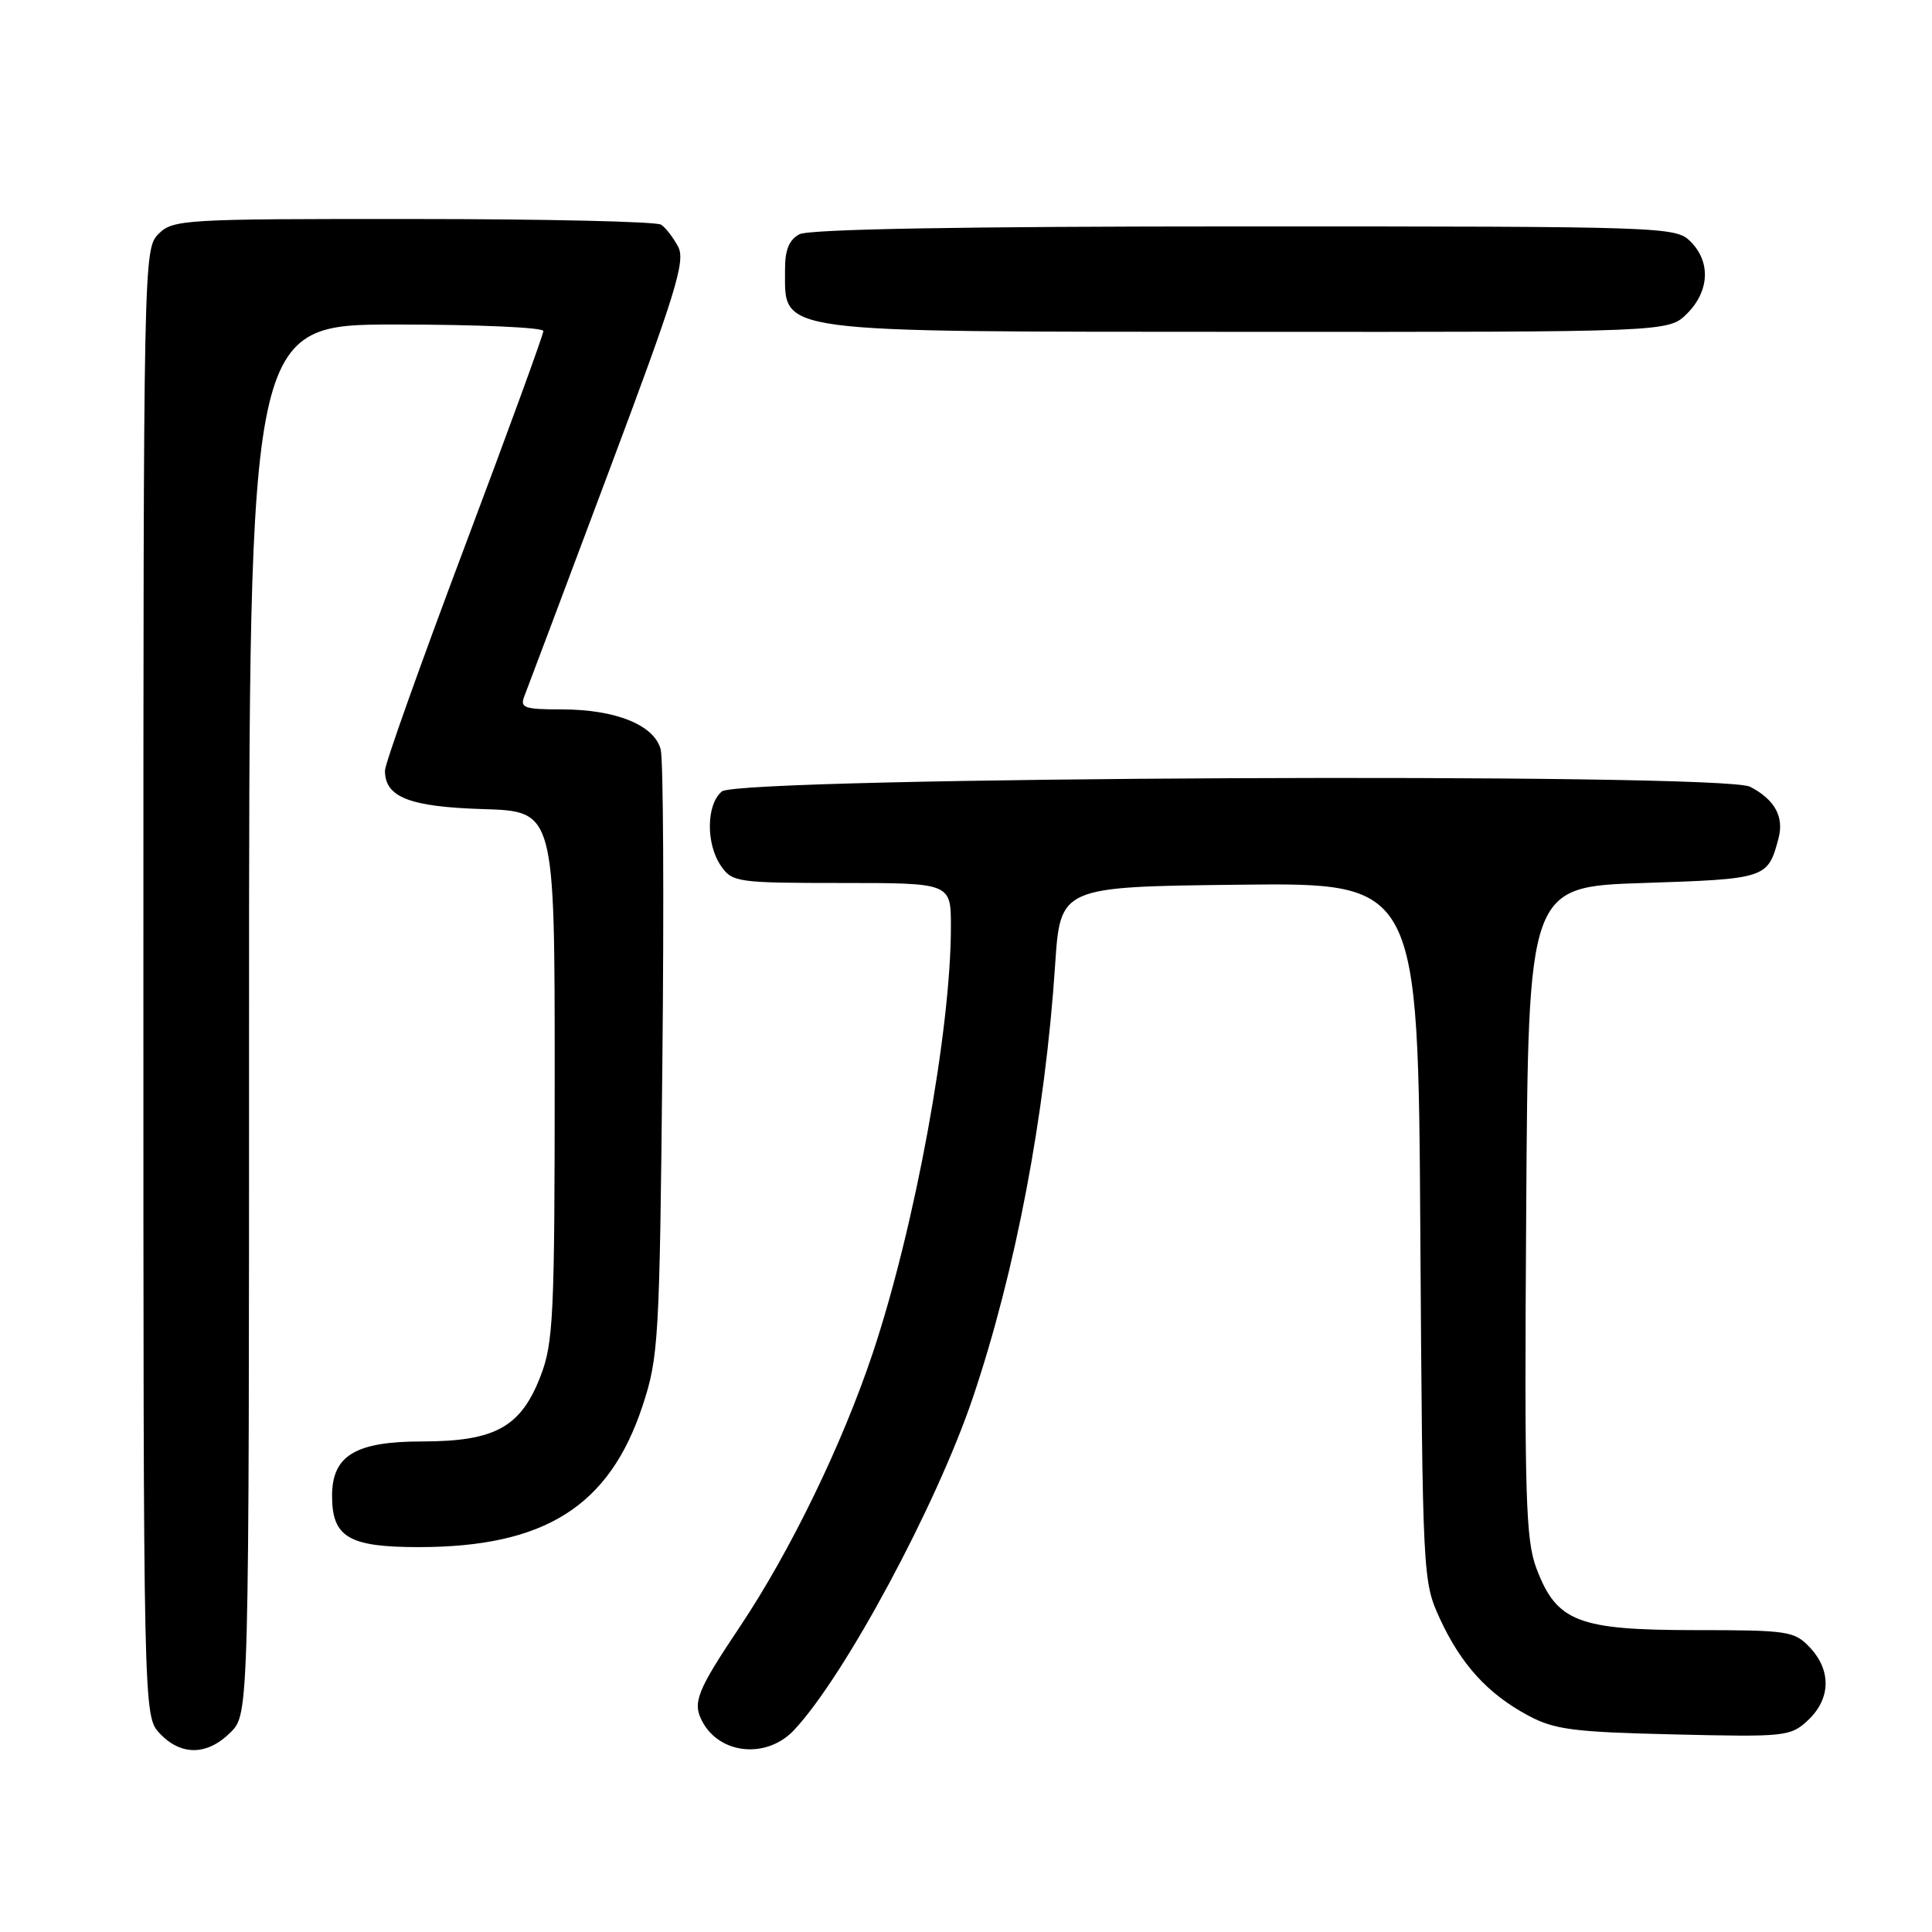 <?xml version="1.0" encoding="UTF-8" standalone="no"?>
<!DOCTYPE svg PUBLIC "-//W3C//DTD SVG 1.1//EN" "http://www.w3.org/Graphics/SVG/1.1/DTD/svg11.dtd" >
<svg xmlns="http://www.w3.org/2000/svg" xmlns:xlink="http://www.w3.org/1999/xlink" version="1.1" viewBox="0 0 256 256">
 <g >
 <path fill="currentColor"
d=" M 30.55 229.55 C 33.00 227.09 33.00 227.09 33.00 135.05 C 33.00 43.00 33.00 43.00 52.50 43.00 C 63.23 43.00 72.00 43.39 72.00 43.86 C 72.00 44.34 67.28 57.28 61.51 72.61 C 55.74 87.95 51.01 101.22 51.01 102.10 C 50.99 105.63 54.24 106.91 64.03 107.21 C 73.50 107.50 73.50 107.50 73.50 142.50 C 73.50 174.26 73.33 177.95 71.63 182.33 C 69.02 189.11 65.61 190.99 55.94 191.00 C 47.09 191.00 44.00 192.87 44.00 198.21 C 44.00 203.69 46.21 205.00 55.47 205.00 C 72.18 205.00 80.74 199.60 85.14 186.29 C 87.27 179.82 87.40 177.64 87.77 140.65 C 87.99 119.28 87.89 100.68 87.55 99.33 C 86.73 96.08 81.61 94.00 74.43 94.00 C 69.46 94.00 68.87 93.79 69.48 92.25 C 69.86 91.29 74.86 77.99 80.59 62.70 C 89.55 38.82 90.86 34.59 89.86 32.70 C 89.22 31.49 88.21 30.17 87.60 29.77 C 87.00 29.36 72.21 29.02 54.75 29.02 C 24.32 29.00 22.92 29.08 21.00 31.00 C 19.03 32.97 19.00 34.33 19.00 130.19 C 19.00 227.37 19.00 227.37 21.17 229.69 C 23.99 232.68 27.46 232.63 30.55 229.55 Z  M 105.21 229.25 C 111.92 222.11 124.11 199.43 128.92 185.16 C 134.58 168.38 138.49 147.78 139.81 127.85 C 140.50 117.50 140.50 117.50 164.20 117.23 C 187.91 116.96 187.91 116.96 188.20 163.23 C 188.50 209.11 188.52 209.54 190.80 214.50 C 193.59 220.55 197.16 224.47 202.50 227.32 C 205.98 229.19 208.50 229.51 221.84 229.82 C 236.65 230.17 237.26 230.10 239.59 227.92 C 242.58 225.10 242.68 221.35 239.83 218.31 C 237.77 216.12 236.95 216.00 224.58 216.00 C 209.08 215.99 206.26 214.90 203.59 207.83 C 202.15 204.02 201.98 198.36 202.23 160.50 C 202.50 117.50 202.50 117.50 217.79 117.00 C 234.05 116.47 234.25 116.40 235.66 111.10 C 236.42 108.22 235.17 105.95 231.90 104.25 C 228.23 102.34 97.99 102.93 95.65 104.87 C 93.57 106.60 93.52 111.87 95.56 114.78 C 97.04 116.90 97.77 117.00 111.56 117.00 C 126.00 117.00 126.00 117.00 126.00 122.78 C 126.00 136.59 121.23 162.57 115.63 179.33 C 111.57 191.45 104.74 205.51 98.07 215.50 C 92.32 224.09 91.72 225.61 93.07 228.13 C 95.41 232.50 101.62 233.07 105.21 229.25 Z  M 223.55 41.55 C 226.52 38.57 226.70 34.70 224.00 32.00 C 222.05 30.05 220.67 30.00 164.93 30.00 C 127.51 30.00 107.20 30.36 105.93 31.04 C 104.55 31.78 104.00 33.13 104.02 35.79 C 104.05 44.23 101.86 43.94 165.30 43.97 C 221.09 44.00 221.09 44.00 223.55 41.55 Z "/>
</g>
</svg>
